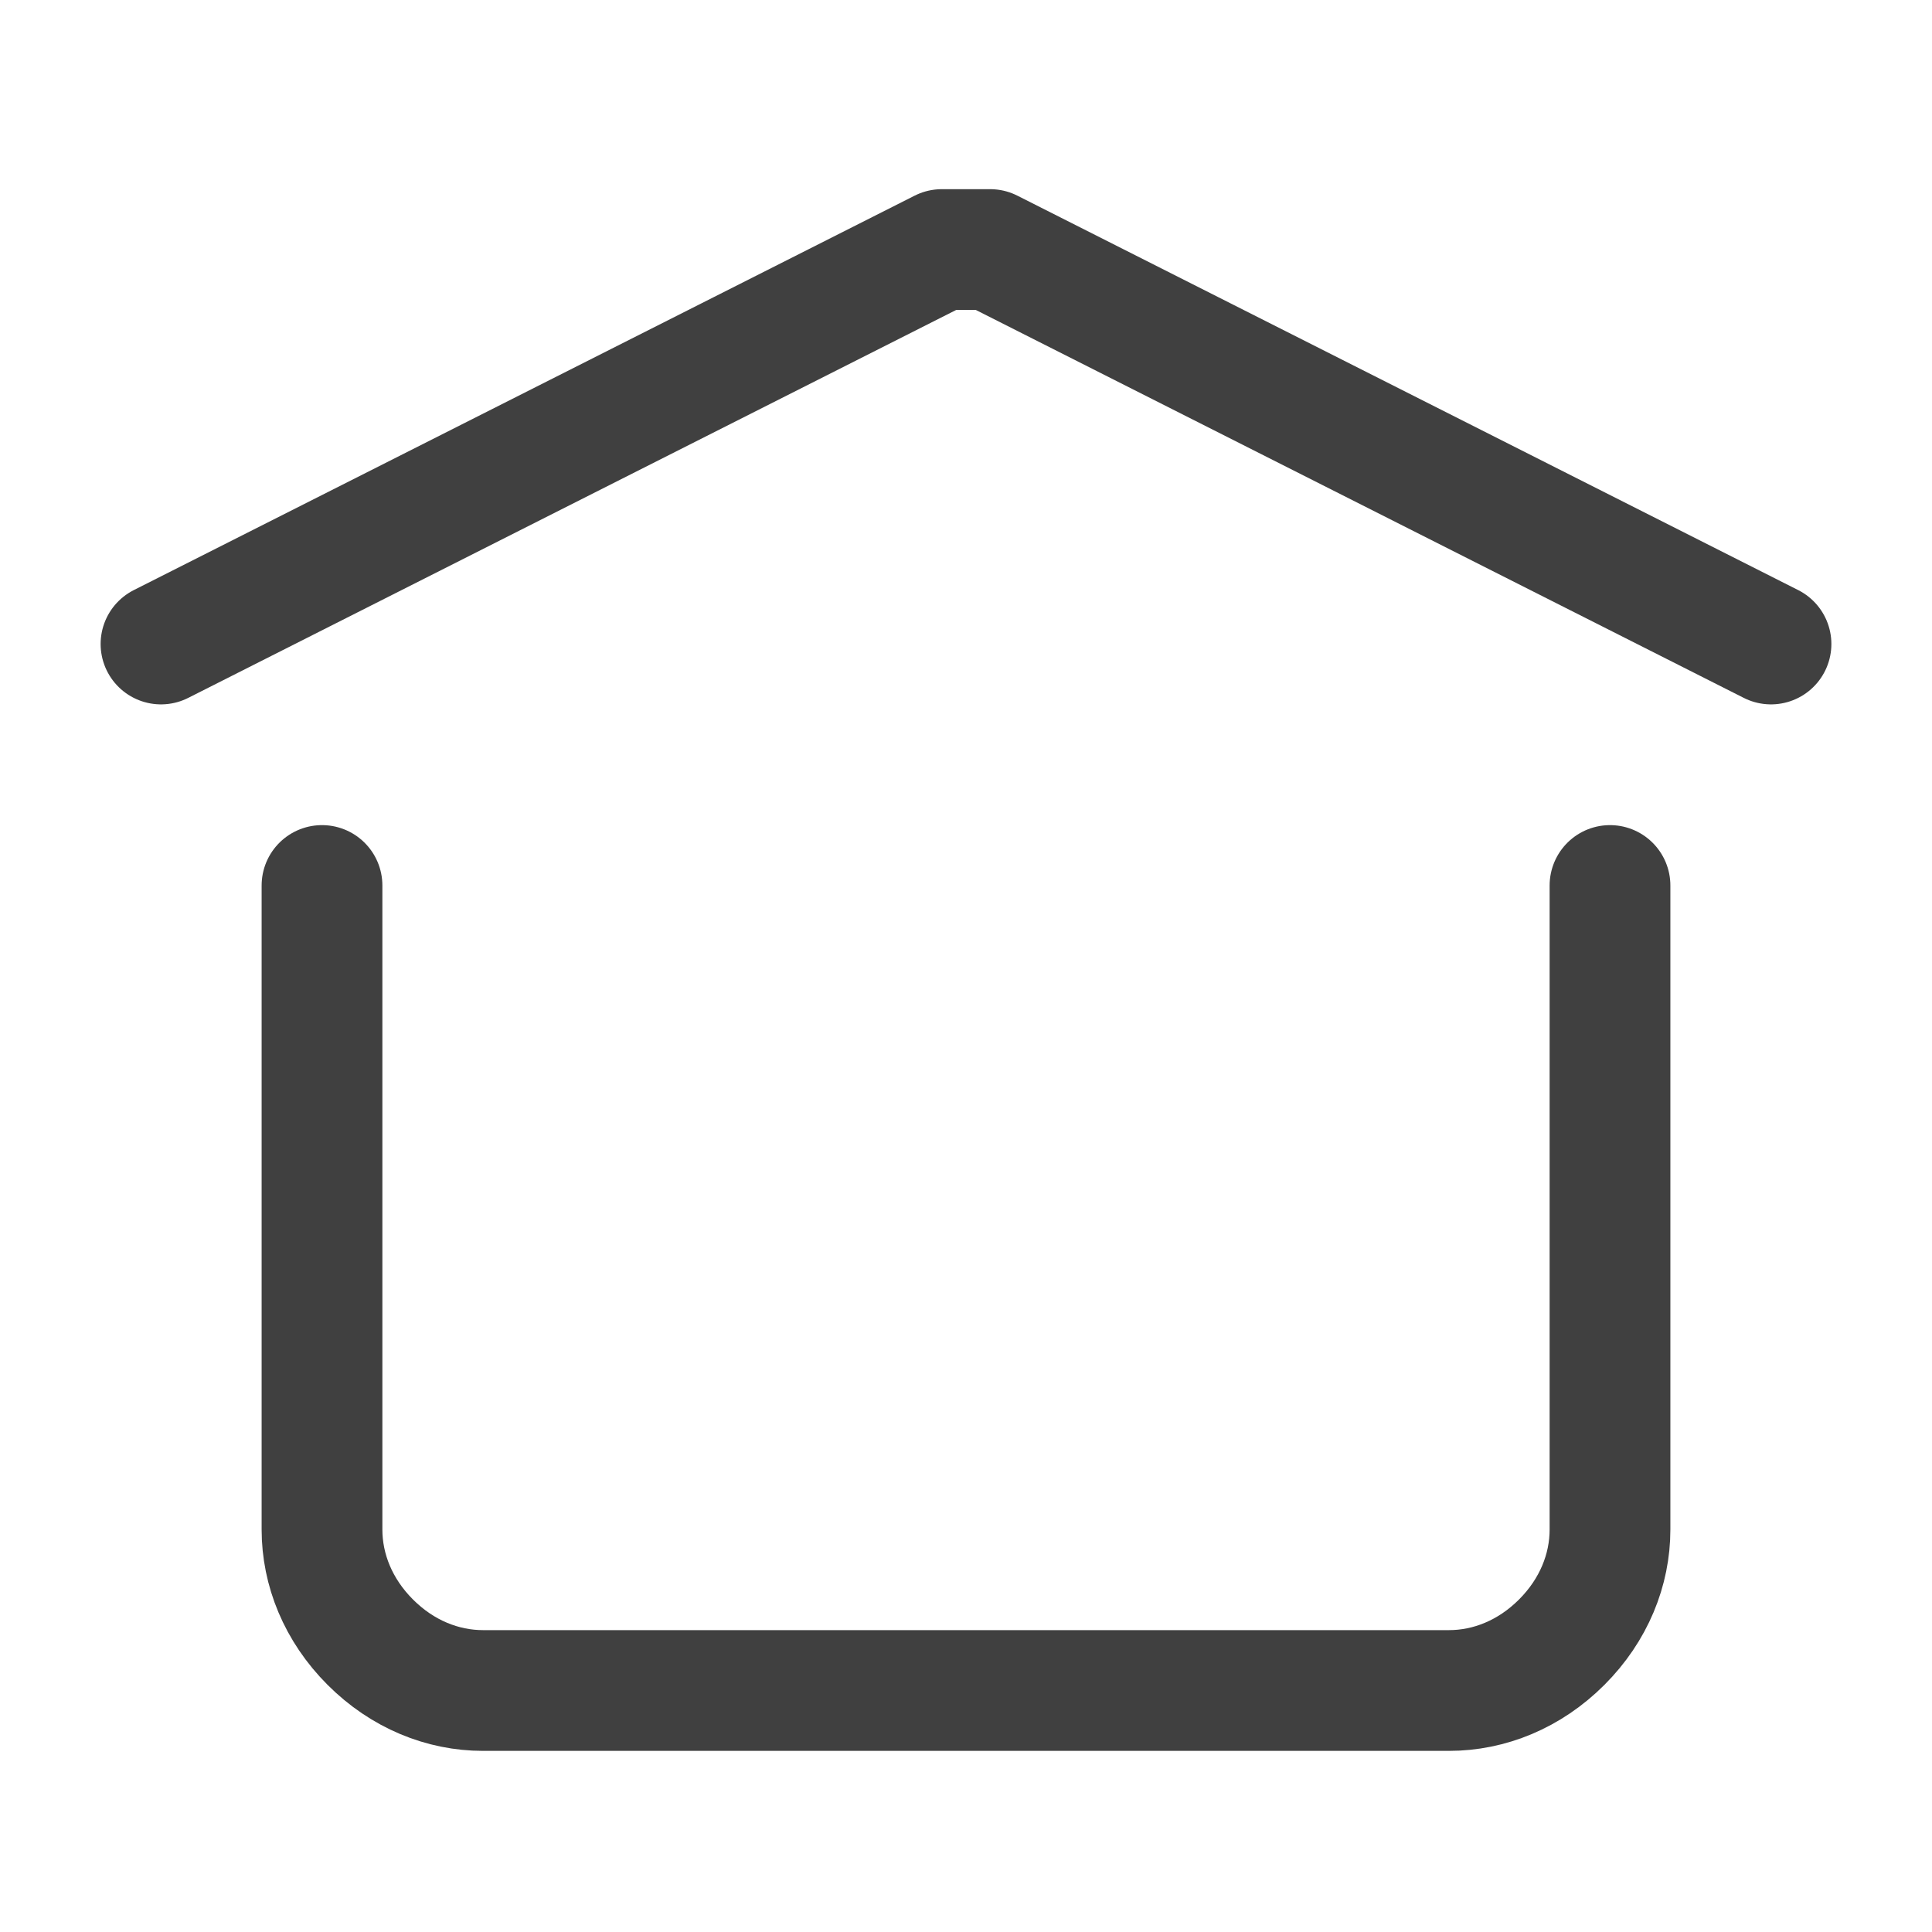 <svg width="24" height="24" viewBox="0 0 24 24" fill="none" xmlns="http://www.w3.org/2000/svg">
<path d="M 2 8 L 11.7 3.1 C 11.8 3.1 11.9 3.1 12 3.1 C 12.1 3.1 12.2 3.1 12.3 3.1 L 22 8 M 20 11 V 19 C 20 19.5 19.8 20 19.4 20.4 C 19 20.8 18.5 21 18 21 H 6 C 5.5 21 5 20.8 4.6 20.4 C 4.2 20 4 19.5 4 19 V 11" stroke="#404040" stroke-width="1.5" stroke-linecap="round" stroke-linejoin="round"/>
</svg>